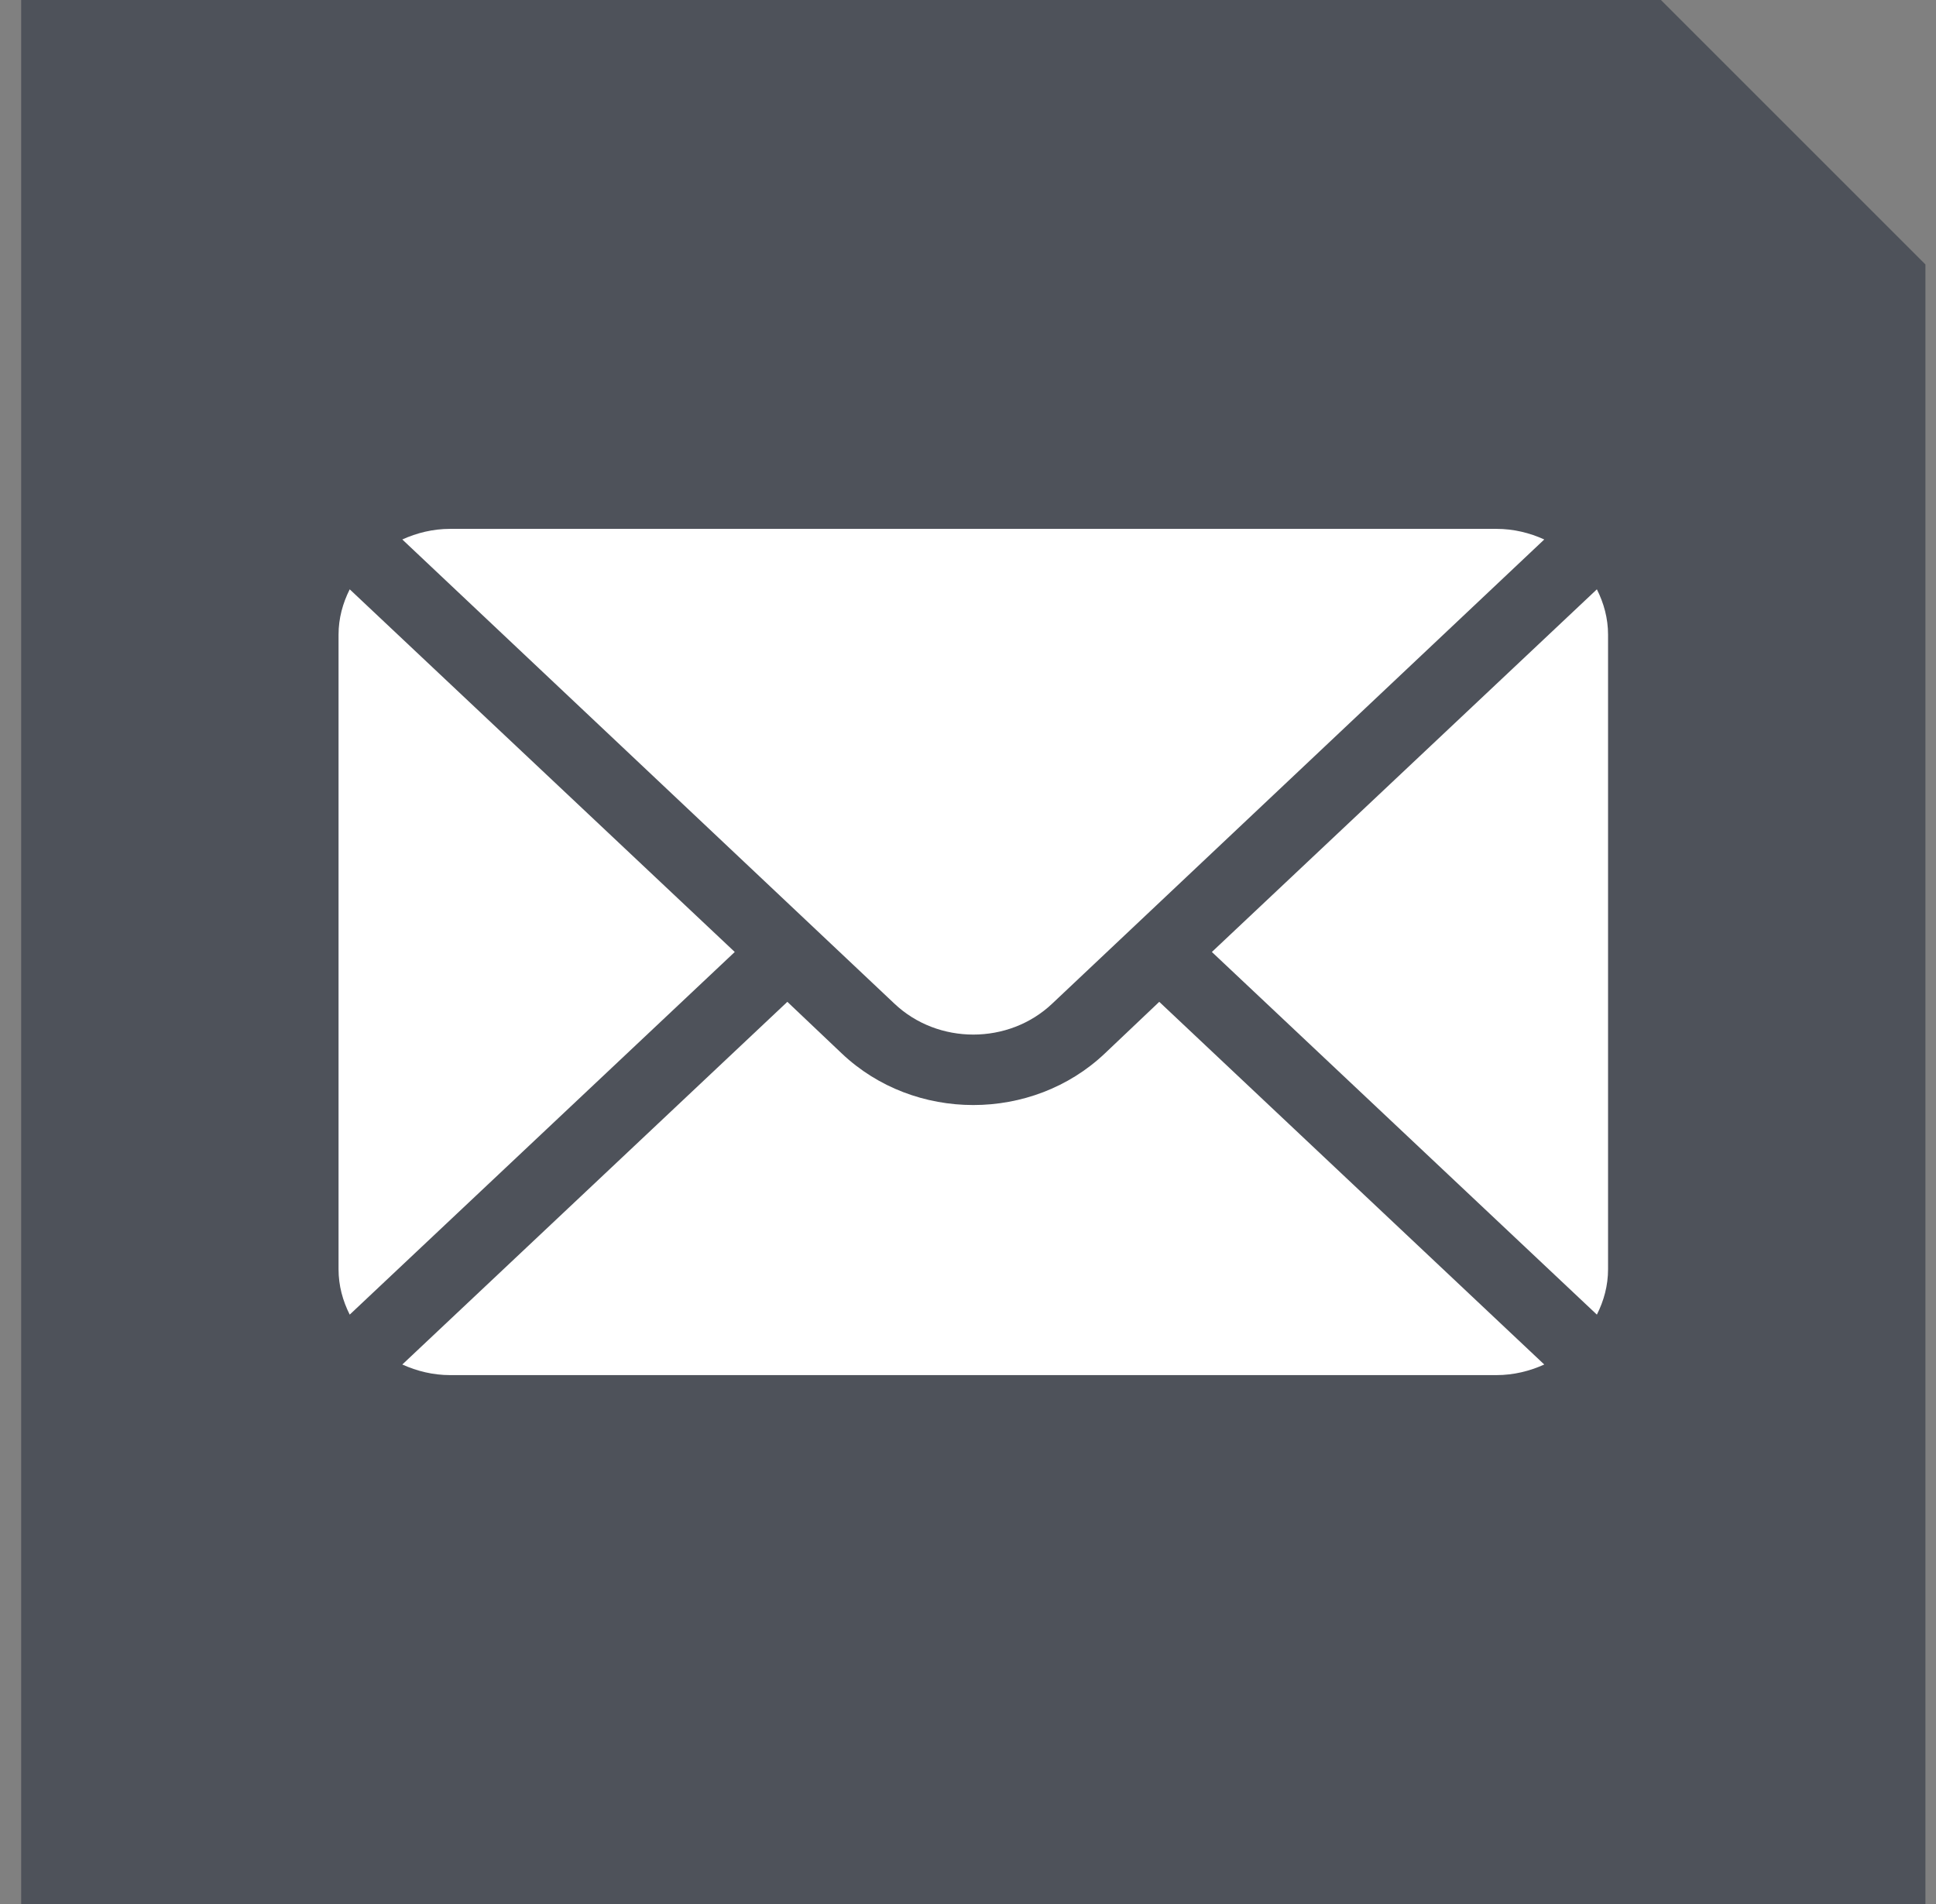 <svg width="61" height="60" viewBox="0 0 61 60" fill="none" xmlns="http://www.w3.org/2000/svg">
<rect x="0" y="0" width="61" height="60" fill="#808080" stroke="none"/>
<path d="M60.667 60H0.667V0H52.334L60.667 8.333V60Z" fill="#4E525A"/>
<path d="M50.315 18.571L38.184 29.999L50.315 41.427C50.534 40.993 50.667 40.512 50.667 39.999V19.999C50.667 19.486 50.534 19.006 50.315 18.571Z" fill="white"/>
<path d="M47.151 16.666H14.183C13.641 16.666 13.135 16.792 12.676 17L28.181 31.627C29.552 32.927 31.782 32.927 33.153 31.627L48.657 17C48.199 16.792 47.693 16.666 47.151 16.666Z" fill="white"/>
<path d="M11.019 18.571C10.8 19.006 10.667 19.486 10.667 19.999V39.999C10.667 40.513 10.8 40.993 11.019 41.427L23.151 29.999L11.019 18.571Z" fill="white"/>
<path d="M36.526 31.57L34.81 33.198C32.525 35.364 28.808 35.364 26.524 33.198L24.808 31.57L12.676 42.999C13.135 43.206 13.641 43.333 14.183 43.333H47.151C47.693 43.333 48.199 43.206 48.657 42.999L36.526 31.57Z" fill="white"/>
</svg>
